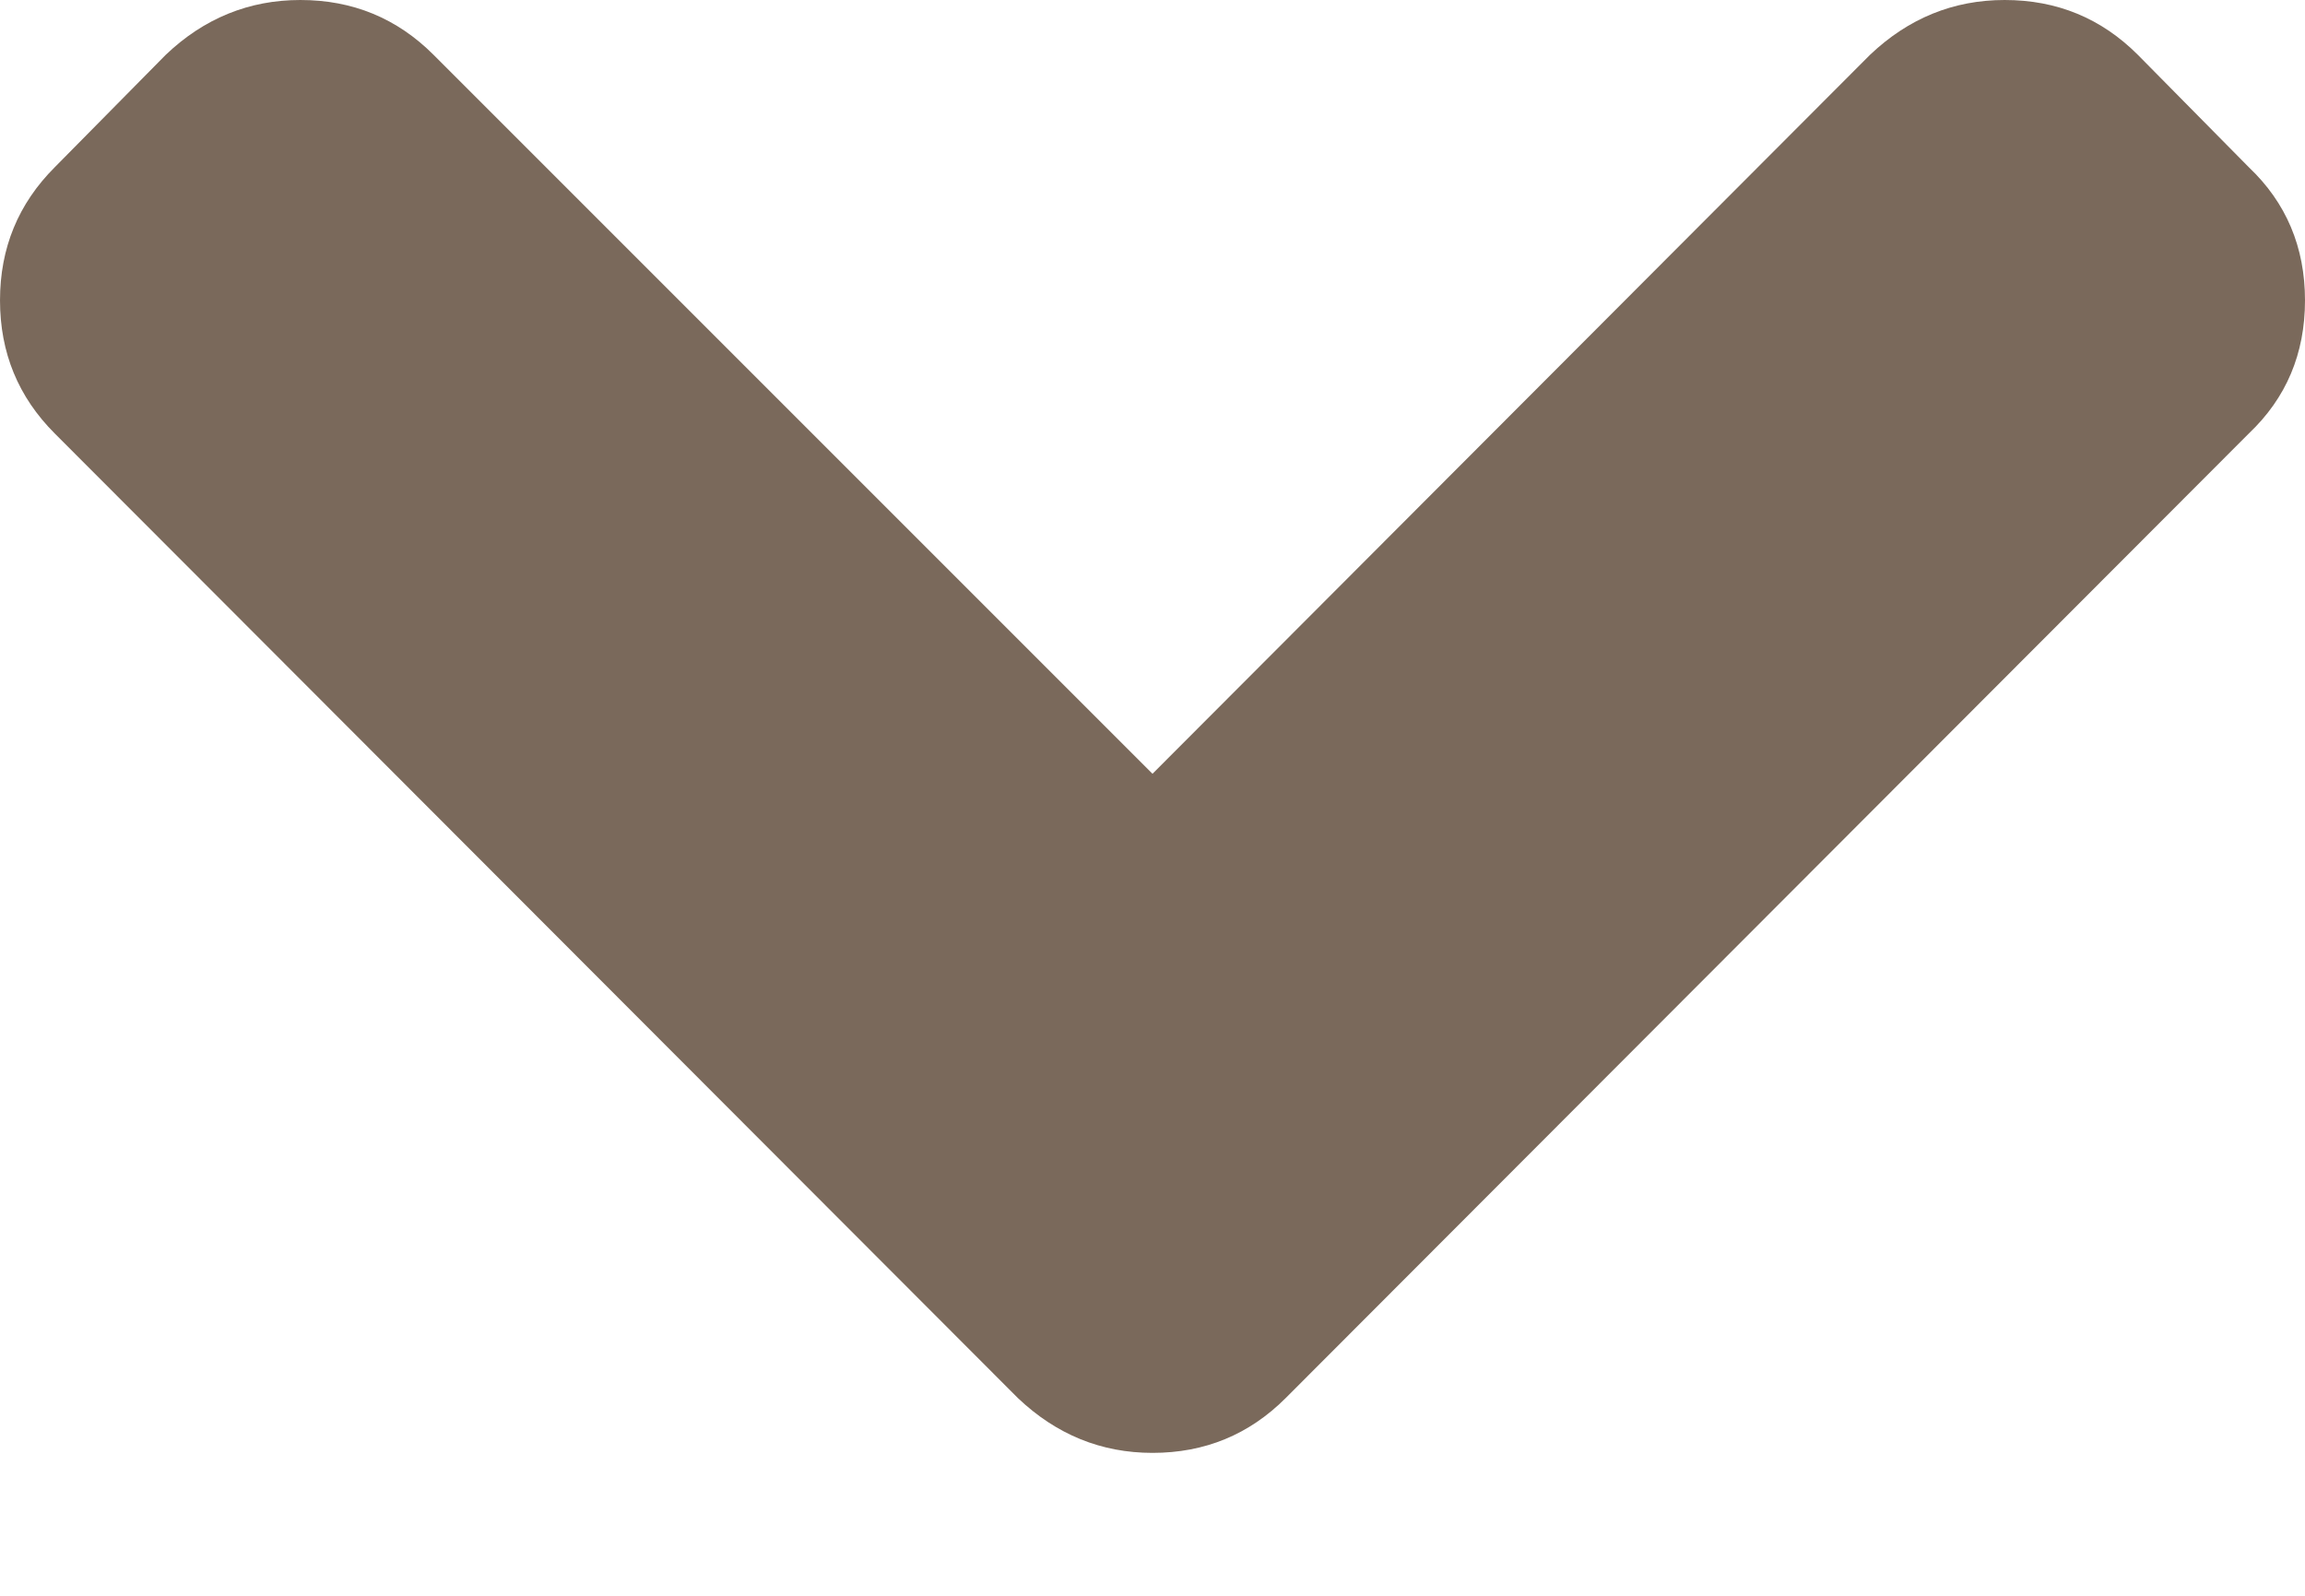 <svg width="13" height="9" viewBox="0 0 13 9" fill="none" xmlns="http://www.w3.org/2000/svg">
<path d="M7.251 7.885L12.683 2.445C12.894 2.245 13 1.995 13 1.694C13 1.394 12.894 1.143 12.683 0.943L12.057 0.309C11.851 0.103 11.601 0 11.306 0C11.017 0 10.764 0.103 10.547 0.309L6.5 4.364L2.445 0.309C2.239 0.103 1.989 -4.81319e-07 1.694 -4.94208e-07C1.405 -5.0685e-07 1.151 0.103 0.935 0.309L0.309 0.943C0.103 1.149 3.20292e-05 1.399 3.20163e-05 1.694C3.20035e-05 1.989 0.103 2.239 0.309 2.445L5.741 7.885C5.958 8.091 6.211 8.194 6.5 8.194C6.795 8.194 7.045 8.091 7.251 7.885Z" fill="#7A695B"/>
</svg>
